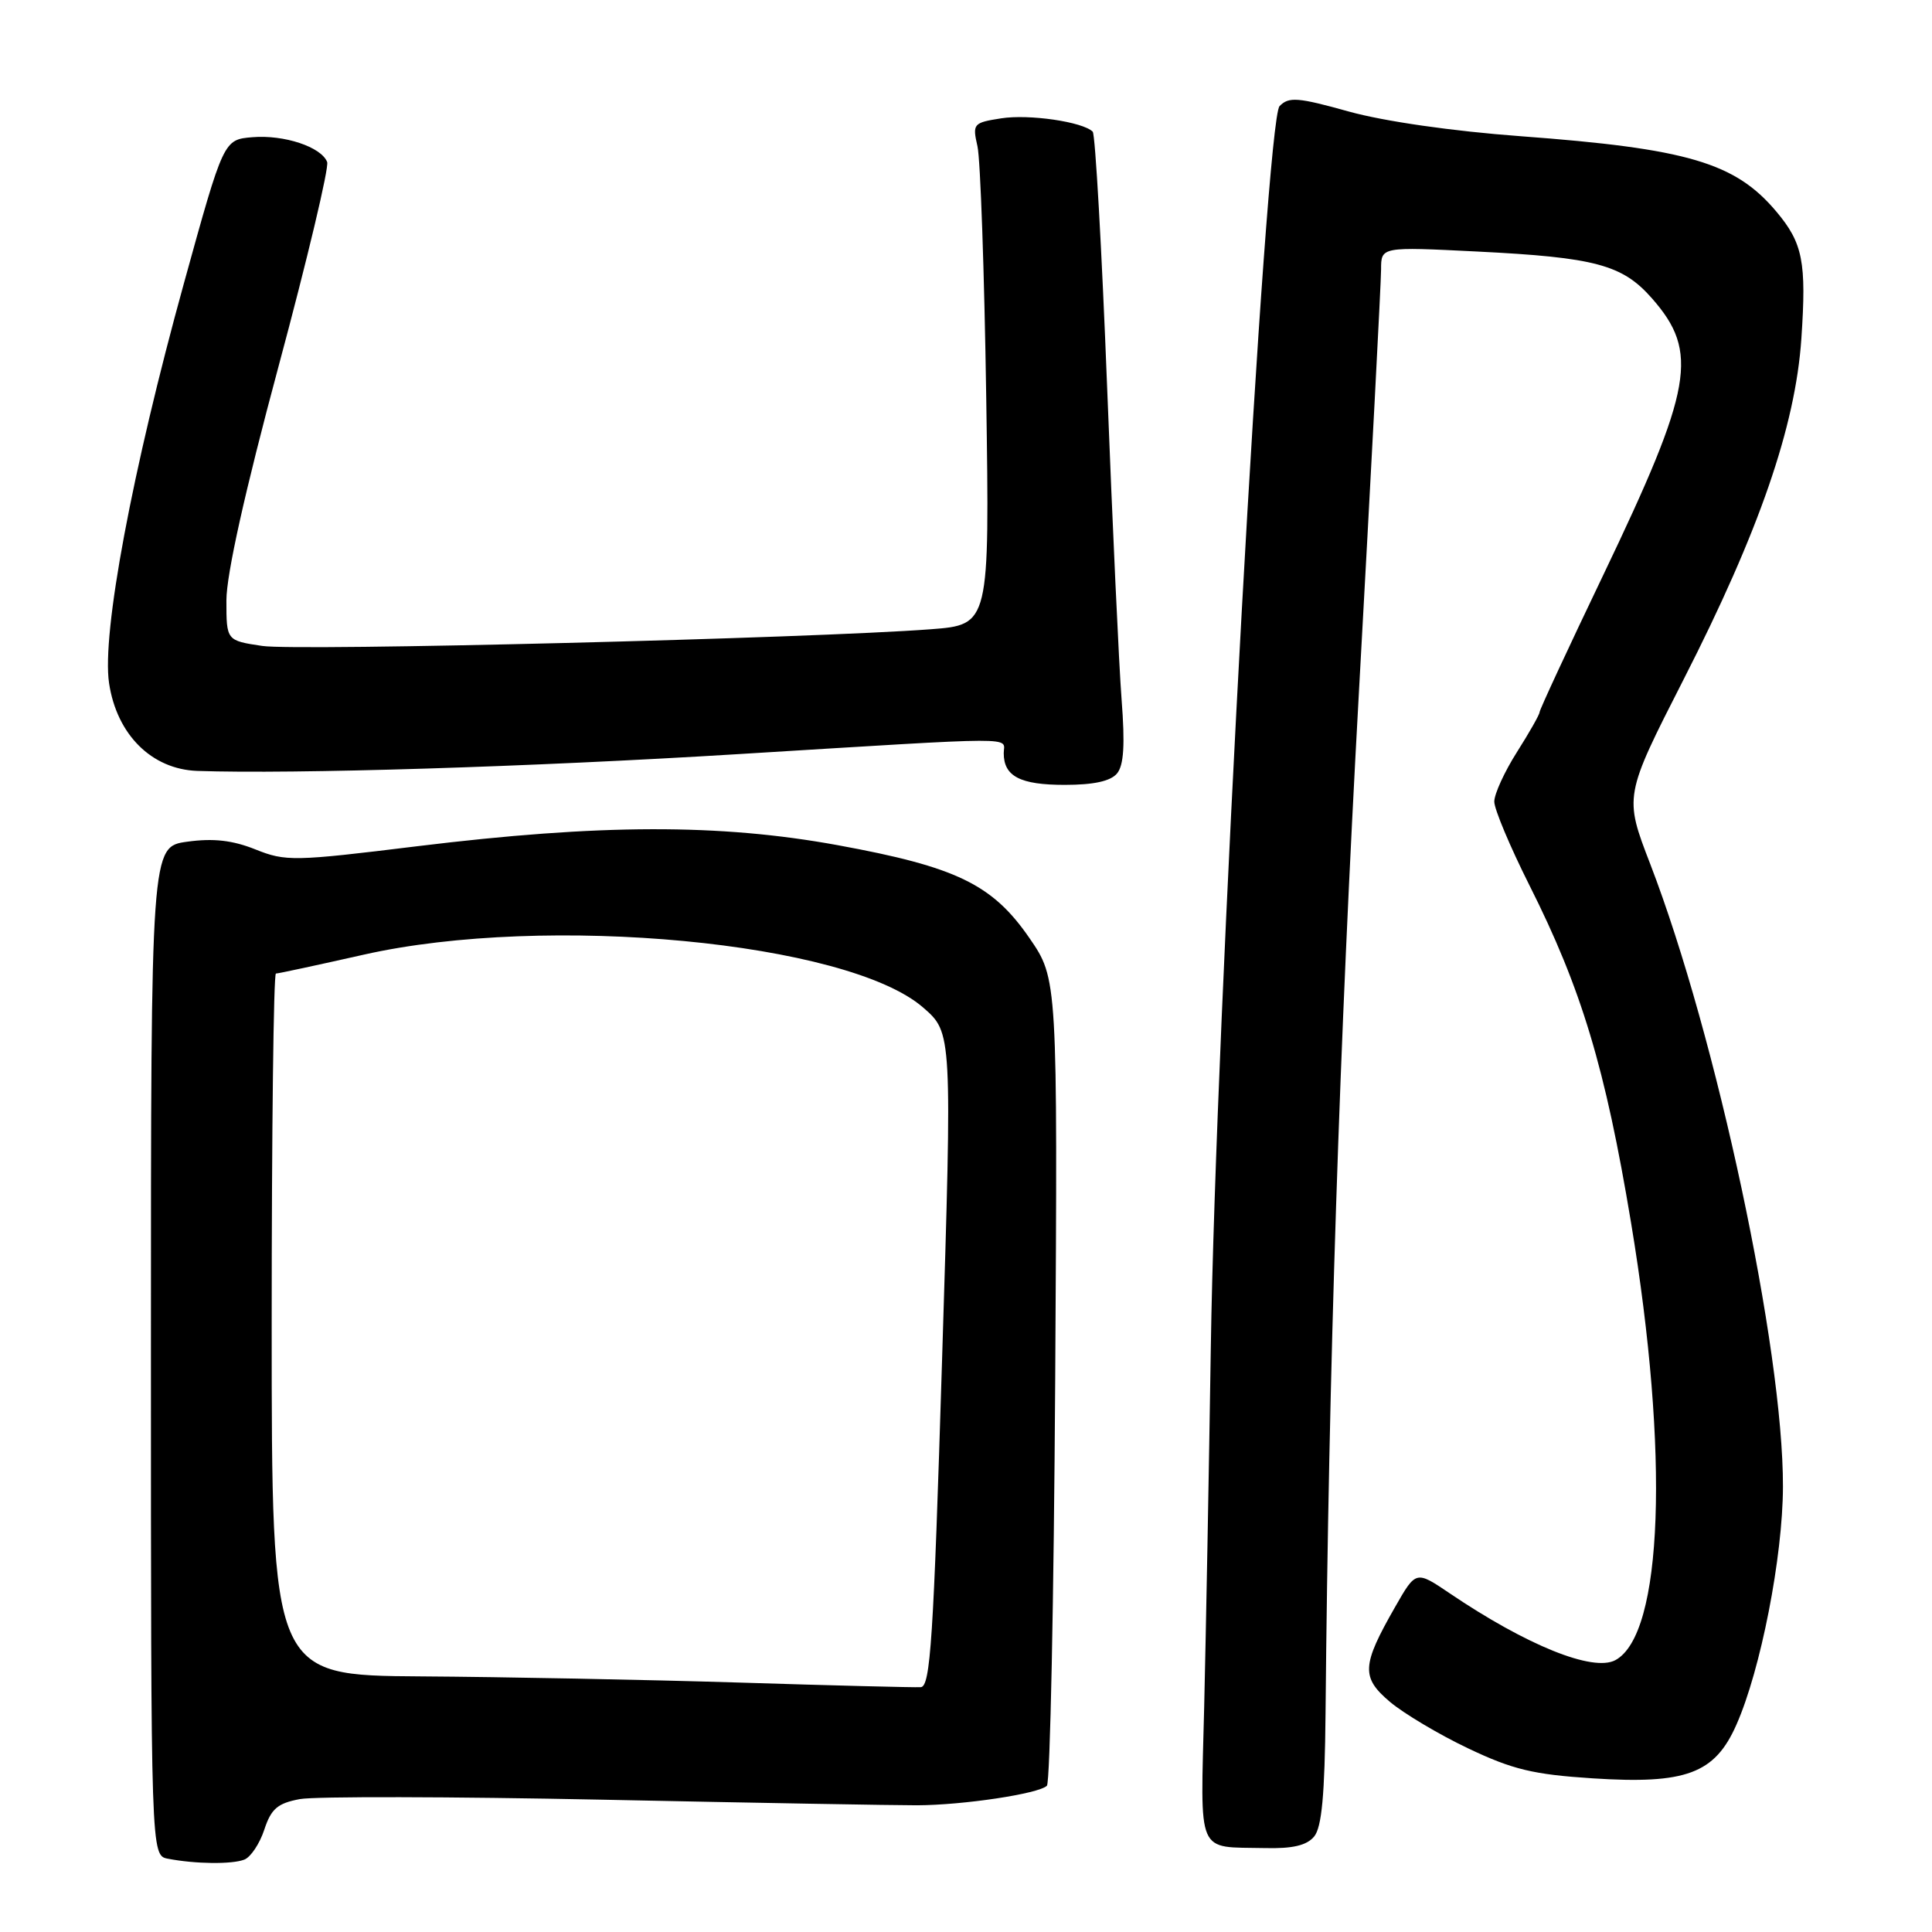 <?xml version="1.0" encoding="UTF-8" standalone="no"?>
<!DOCTYPE svg PUBLIC "-//W3C//DTD SVG 1.1//EN" "http://www.w3.org/Graphics/SVG/1.1/DTD/svg11.dtd" >
<svg xmlns="http://www.w3.org/2000/svg" xmlns:xlink="http://www.w3.org/1999/xlink" version="1.1" viewBox="0 0 256 256">
 <g >
 <path fill="currentColor"
d=" M 32.37 246.41 C 33.21 246.09 34.41 244.30 35.02 242.44 C 35.93 239.67 36.78 238.94 39.73 238.39 C 41.71 238.02 59.80 238.06 79.92 238.47 C 100.04 238.89 118.75 239.22 121.50 239.21 C 127.65 239.19 137.65 237.68 138.72 236.62 C 139.15 236.19 139.64 211.96 139.82 182.78 C 140.14 129.72 140.14 129.72 136.40 124.29 C 131.50 117.18 126.73 114.87 111.00 111.99 C 95.34 109.13 79.50 109.17 55.28 112.13 C 38.93 114.14 37.85 114.16 33.84 112.55 C 30.81 111.34 28.27 111.05 24.81 111.53 C 20.00 112.19 20.00 112.19 20.00 179.02 C 20.00 245.86 20.00 245.86 22.25 246.29 C 25.87 246.99 30.71 247.05 32.37 246.41 Z  M 174.13 243.35 C 175.14 242.13 175.54 237.83 175.64 227.10 C 176.06 181.49 177.47 138.54 180.07 91.61 C 181.68 62.52 183.00 37.36 183.00 35.70 C 183.00 32.69 183.00 32.69 195.75 33.33 C 211.39 34.11 214.98 35.07 218.90 39.54 C 225.15 46.66 224.33 51.35 212.47 76.13 C 207.81 85.85 204.00 94.06 204.00 94.37 C 204.00 94.68 202.65 97.06 201.00 99.66 C 199.35 102.26 198.00 105.21 198.00 106.22 C 198.00 107.22 200.09 112.19 202.64 117.27 C 209.56 131.02 212.71 141.48 216.12 162.00 C 221.22 192.67 220.36 216.59 214.04 219.98 C 211.07 221.57 202.29 218.02 192.06 211.10 C 187.62 208.10 187.62 208.10 184.86 212.93 C 180.42 220.69 180.34 222.26 184.18 225.51 C 186.01 227.05 190.67 229.83 194.54 231.67 C 200.43 234.47 203.15 235.13 211.04 235.64 C 223.41 236.44 227.22 235.02 230.08 228.54 C 233.30 221.28 236.23 206.29 236.25 197.00 C 236.30 178.82 227.45 137.30 218.67 114.50 C 215.20 105.50 215.20 105.50 223.10 90.00 C 233.09 70.42 237.90 56.50 238.69 44.88 C 239.38 34.71 238.89 32.21 235.37 28.03 C 229.92 21.55 223.61 19.69 201.50 18.05 C 192.45 17.38 183.42 16.08 178.73 14.78 C 171.96 12.89 170.77 12.80 169.55 14.06 C 167.71 15.95 161.09 135.35 160.44 178.50 C 160.19 195.00 159.79 216.46 159.56 226.19 C 159.07 246.17 158.43 244.68 167.63 244.88 C 171.28 244.97 173.15 244.53 174.13 243.35 Z  M 148.01 102.49 C 148.91 101.41 149.08 98.68 148.62 92.74 C 148.27 88.21 147.41 69.56 146.70 51.29 C 145.99 33.02 145.13 17.80 144.79 17.45 C 143.48 16.14 136.35 15.10 132.66 15.68 C 128.95 16.26 128.84 16.40 129.52 19.39 C 129.91 21.10 130.43 36.06 130.68 52.64 C 131.13 82.78 131.13 82.78 123.32 83.38 C 107.55 84.58 39.36 86.29 34.75 85.59 C 30.00 84.88 30.00 84.88 30.00 79.56 C 30.00 76.12 32.45 65.12 36.92 48.50 C 40.73 34.34 43.62 22.18 43.35 21.47 C 42.58 19.47 37.65 17.83 33.44 18.18 C 29.63 18.50 29.63 18.50 24.38 37.50 C 17.51 62.34 13.47 83.95 14.45 90.51 C 15.47 97.34 20.10 101.94 26.15 102.15 C 38.94 102.59 70.14 101.63 97.91 99.92 C 135.98 97.59 133.00 97.60 133.00 99.80 C 133.00 102.87 135.18 104.00 141.08 104.00 C 144.92 104.00 147.16 103.51 148.01 102.49 Z  M 98.00 222.95 C 85.62 222.57 66.61 222.20 55.75 222.13 C 36.00 222.00 36.00 222.00 36.00 175.50 C 36.00 149.93 36.25 129.00 36.56 129.00 C 36.87 129.00 42.10 127.87 48.19 126.50 C 72.42 121.03 112.35 124.81 122.33 133.51 C 126.17 136.85 126.17 136.85 124.83 180.16 C 123.69 217.33 123.29 223.49 122.00 223.56 C 121.17 223.61 110.38 223.34 98.00 222.95 Z "/>
</g>
</svg>